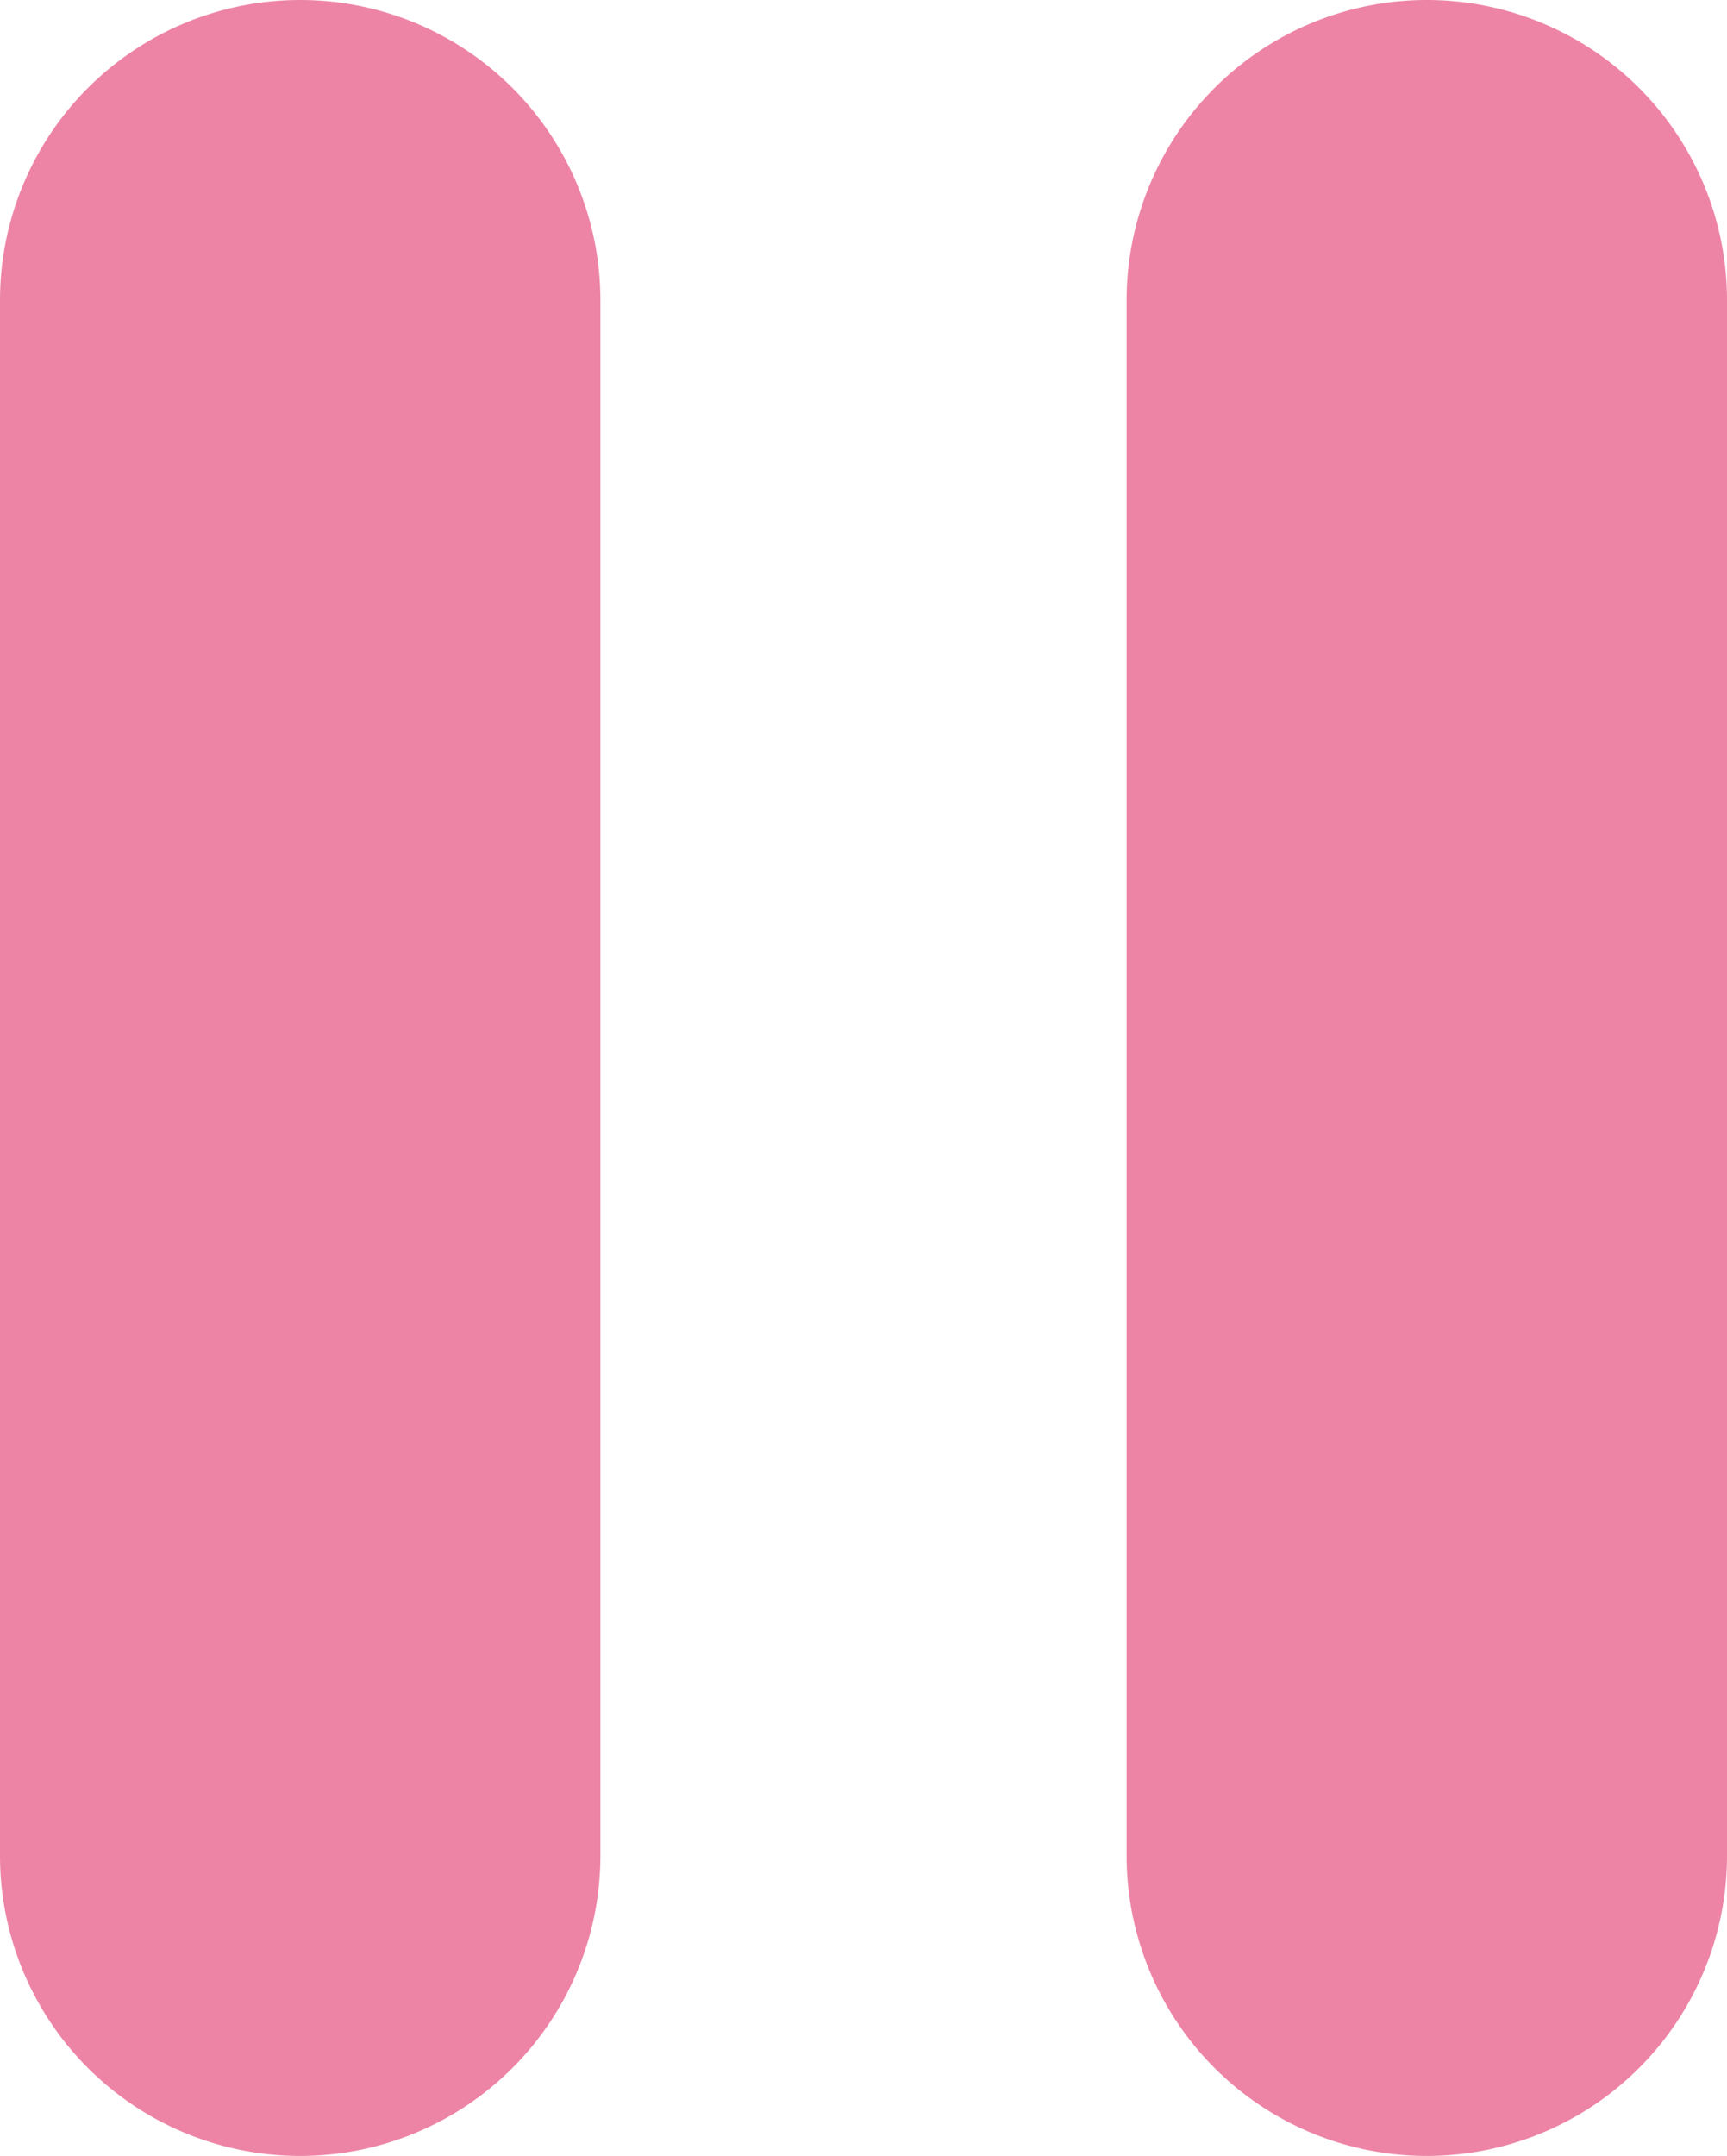 <svg id="Layer_1" xmlns="http://www.w3.org/2000/svg" viewBox="0 0 410.27 512">
    <path
        d="M193.49,440.69A71.32,71.32,0,0,1,122.17,512h0a71.31,71.31,0,0,1-71.31-71.31V71.31A71.31,71.31,0,0,1,122.17,0h0a71.32,71.32,0,0,1,71.32,71.31Z"
        transform="translate(-50.86)" fill="#ed84a6" />
    <path
        d="M461.13,440.69A71.31,71.31,0,0,1,389.82,512h0a71.32,71.32,0,0,1-71.32-71.31V71.31A71.33,71.33,0,0,1,389.82,0h0a71.31,71.31,0,0,1,71.31,71.31Z"
        transform="translate(-50.86)" fill="#ed84a6" />
</svg>